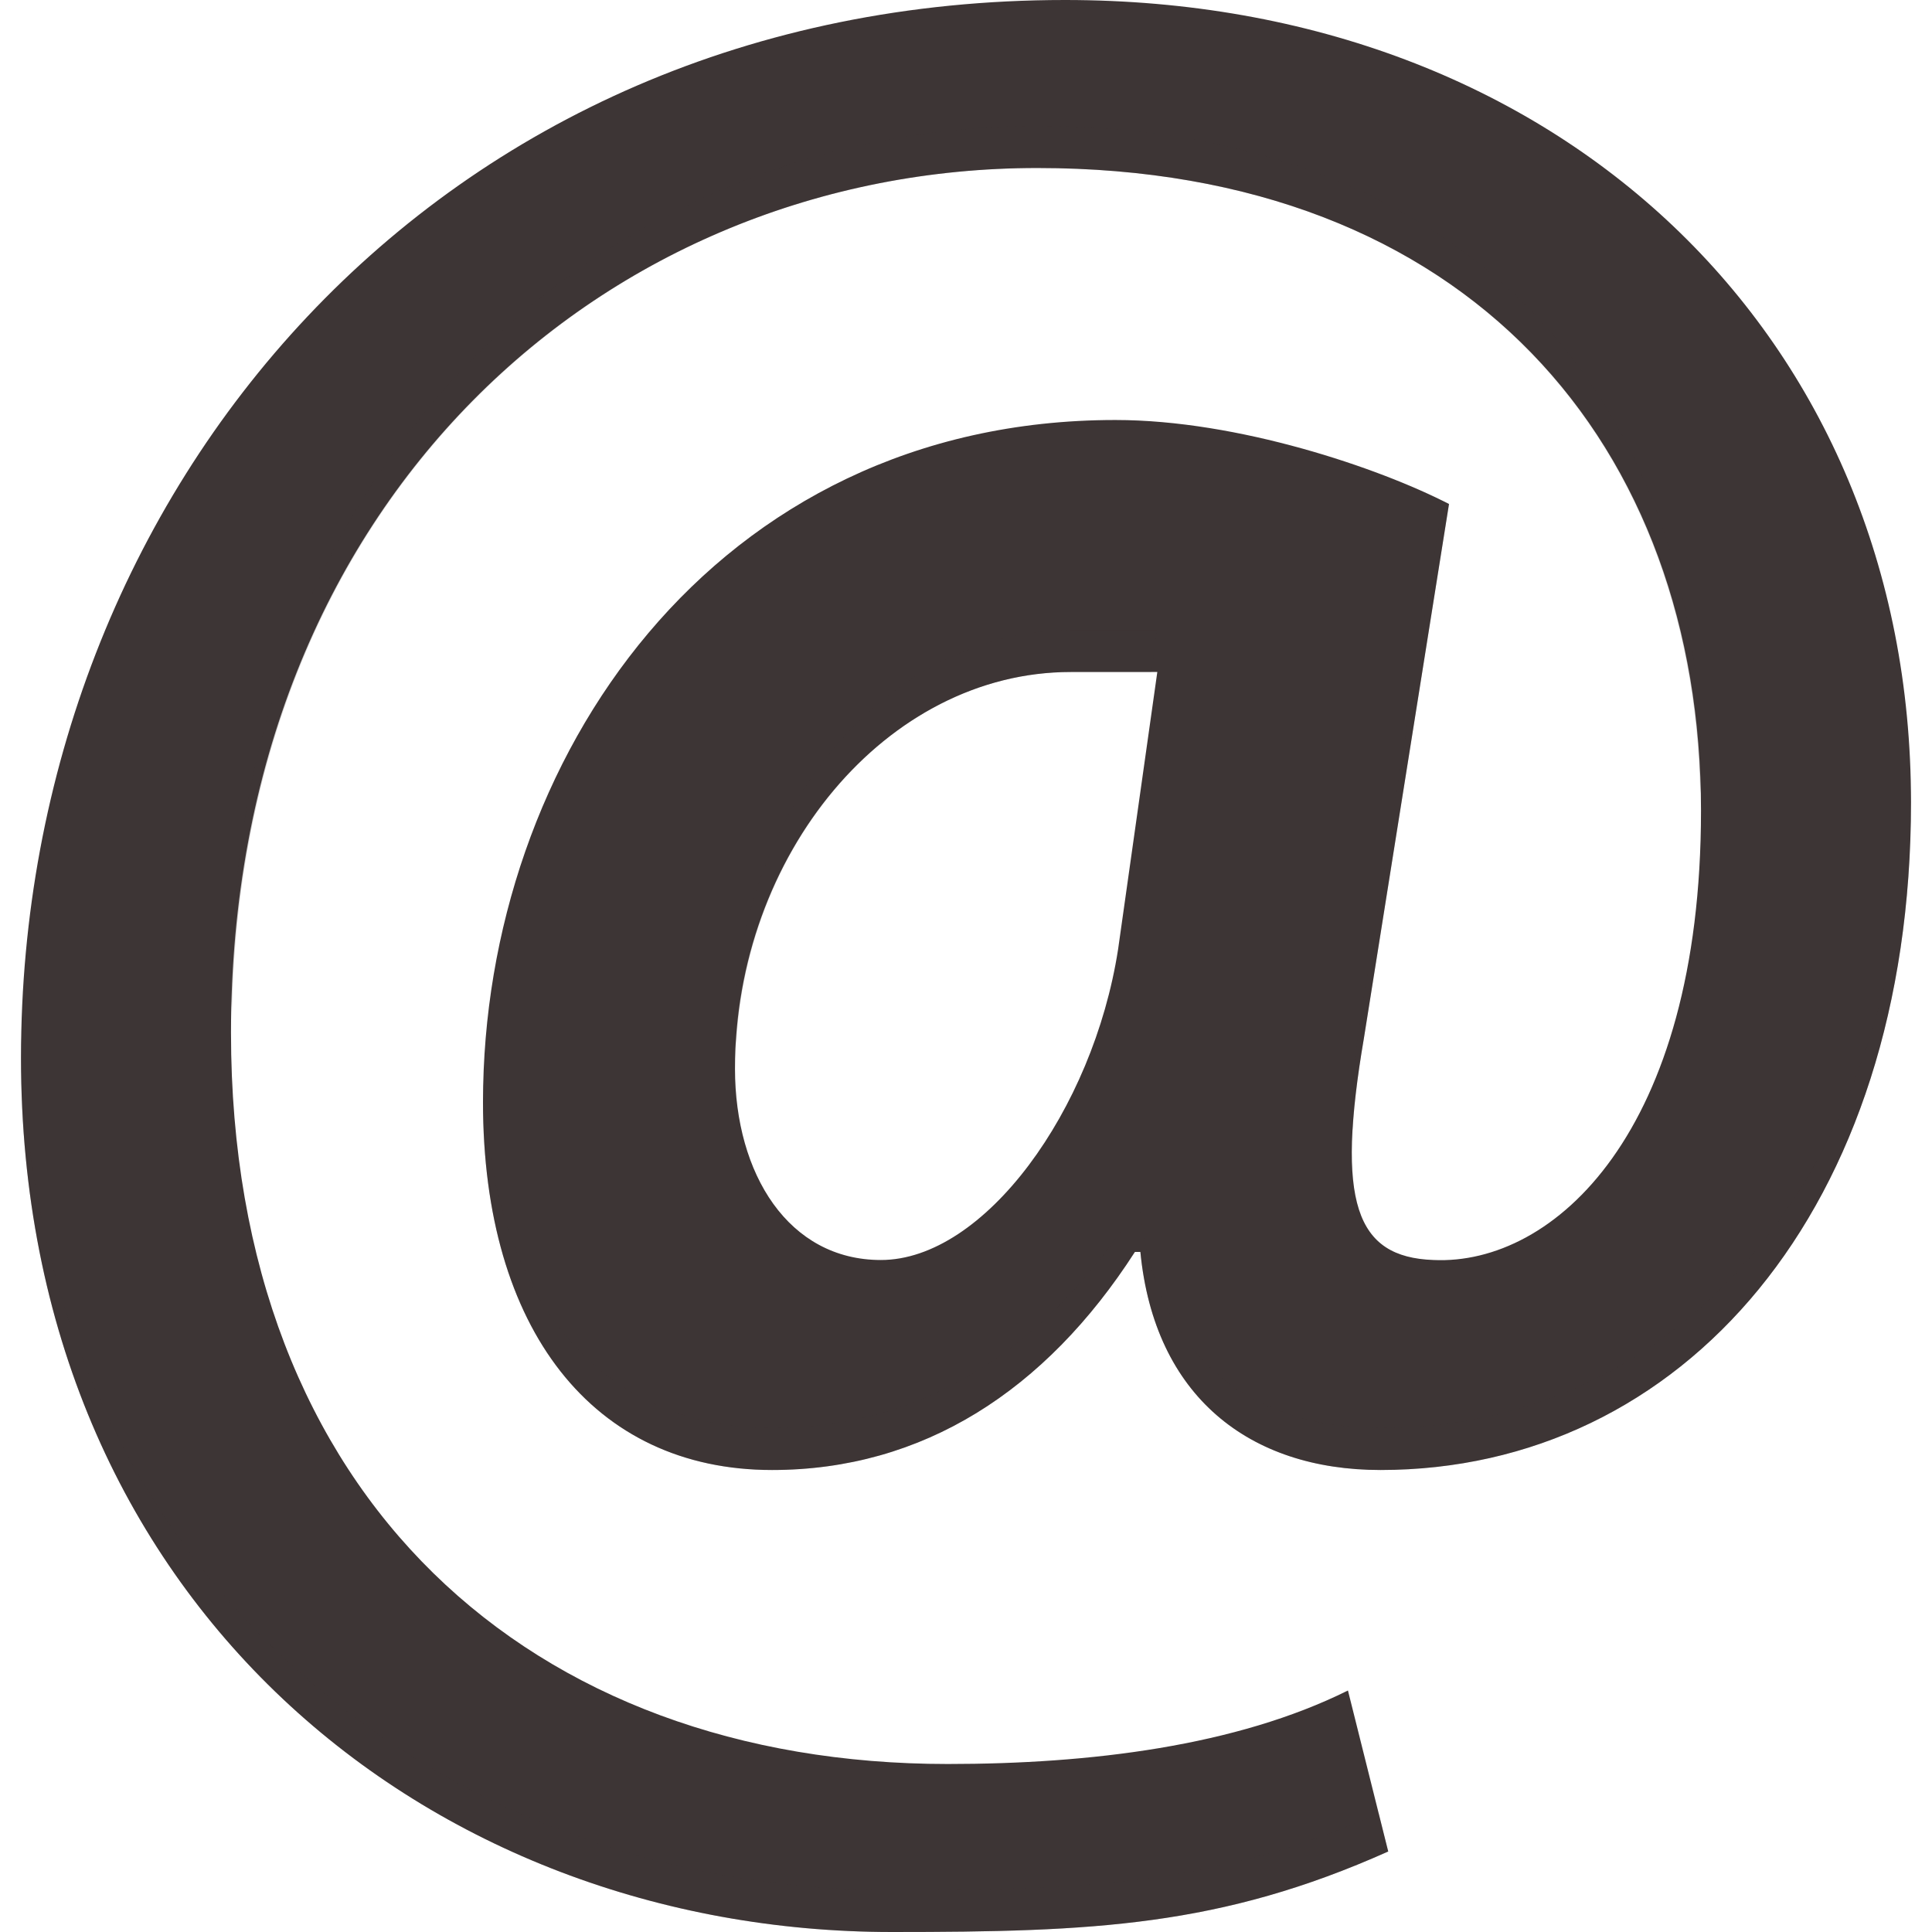 <svg xmlns="http://www.w3.org/2000/svg" width="512" height="512" viewBox="0 0 512 512"><g fill="#3D3535"><path d="M367.894 490.663c-44.422 19.868-78.236 21.337-131.495 21.337-122.802 0-230.834-87.53-230.834-231.713 0-150.072 110.236-280.287 276.68-280.287 130.972 0 224.189 89.01 224.189 212.602 0 108.132-60.694 176.963-140.589 176.963-34.76 0-59.915-19.545-63.633-57.789h-1.458c-23.663 36.775-56.22 57.789-96.156 57.789-47.349 0-76.6-37.198-76.6-97.525 0-90.479 61.05-180.736 167.602-180.736 32.523 0 69.877 12.711 88.398 22.261l-22.55 141.568c-7.413 43.398-2.248 58.056 18.454 58.78 31.833 1.469 70.879-33.77 70.879-119.107 0-96.367-61.217-170.285-175.894-170.285-113.953 0-213.671 87.897-213.671 229.142 0 123.57 79.716 193.814 189.952 193.814 37.777 0 76.455-4.764 106.051-19.478l10.674 42.663zm-61.195-312.576h-22.951c-48.84 0-88.966 48.484-88.966 105.127 0 27.96 14.225 50.699 38.656 50.699 27.392 0 56.231-39.647 62.865-82.321l10.396-73.505z"/><path opacity=".25" enable-background="new" d="M194.783 272.083c0 1.547.211 3.005.289 4.519 2.994-53.749 41.761-98.515 88.665-98.515h21.382l1.581-11.13h-22.951c-48.84 0-88.966 48.484-88.966 105.127zm80.106-227.562c112.796 0 173.735 71.569 175.705 165.621.056-2.17.189-4.23.189-6.467 0-96.367-61.217-170.285-175.894-170.285-113.953 0-213.671 87.897-213.671 229.142 0 1.981.2 3.84.234 5.799 2.527-138.062 100.953-223.811 213.437-223.811zm83.567 255.11c.378-6.912 1.358-14.982 2.994-24.498l22.55-141.568-1.647-.779-20.903 131.217c-2.605 15.215-3.629 26.835-2.994 35.629zm147.745-91.793c-2.36 104.403-62.074 170.596-140.355 170.596-34.76 0-59.915-19.545-63.633-57.789h-1.458c-23.663 36.775-56.22 57.789-96.156 57.789-45.635 0-74.374-34.605-76.399-91.114-.033 1.581-.2 3.161-.2 4.719 0 60.327 29.251 97.525 76.6 97.525 39.936 0 72.493-21.014 96.167-57.789h1.458c3.706 38.244 28.861 57.789 63.622 57.789 79.894 0 140.589-68.831 140.589-176.963 0-1.614-.2-3.161-.234-4.764zm-269.802 293.031c-121.222 0-227.974-85.337-230.701-226.226-.033 1.881-.134 3.751-.134 5.643 0 144.184 108.032 231.713 230.834 231.713 53.259 0 87.073-1.469 131.484-21.337l-2.527-10.095c-43.153 18.777-76.722 20.302-128.957 20.302z"/></g></svg>